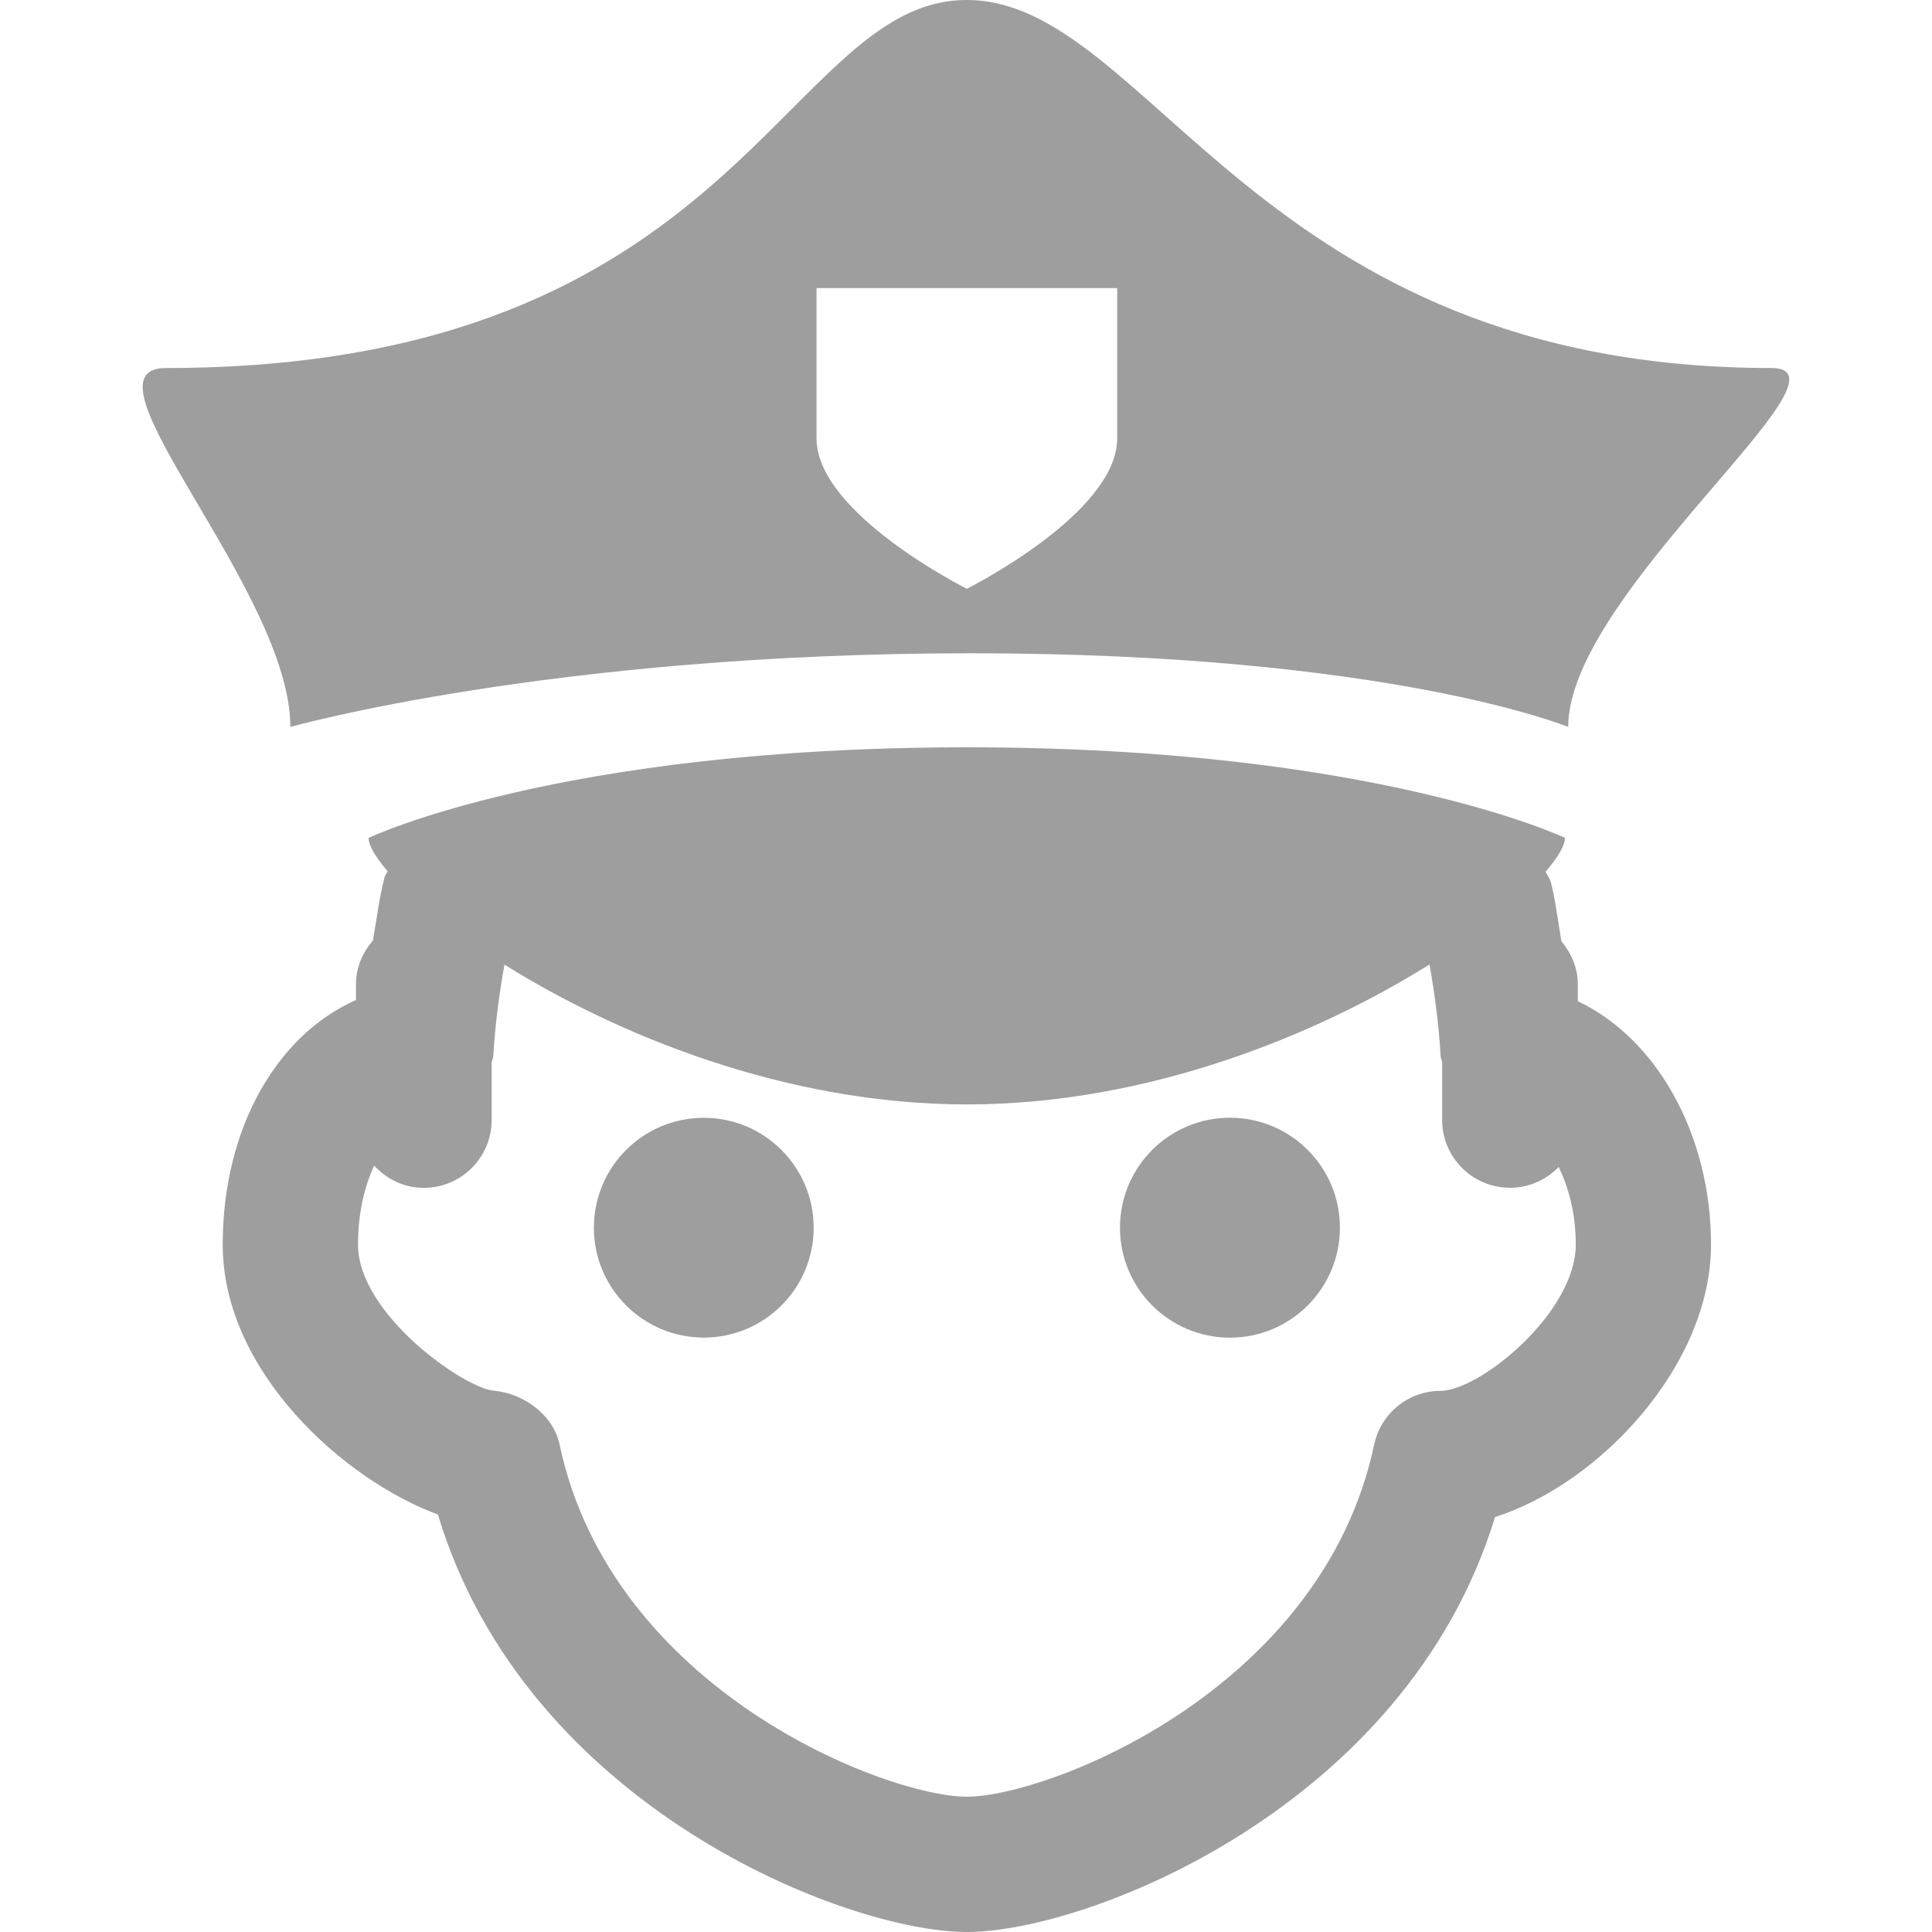 <?xml version="1.0" encoding="iso-8859-1"?>
<!-- Generator: Adobe Illustrator 18.1.1, SVG Export Plug-In . SVG Version: 6.00 Build 0)  -->
<svg xmlns="http://www.w3.org/2000/svg" xmlns:xlink="http://www.w3.org/1999/xlink" version="1.1" id="Capa_1" x="0px" y="0px" viewBox="0 0 25.703 25.703" style="enable-background:new 0 0 25.703 25.703;" xml:space="preserve" width="512px" height="512px">
<g>
	<g>
		<path d="M20.991,13.32v-0.227c0-0.219-0.088-0.413-0.218-0.57c-0.046-0.259-0.076-0.531-0.138-0.776    c-0.014-0.056-0.049-0.1-0.073-0.15c0.162-0.188,0.258-0.347,0.258-0.45c0,0-2.521-1.205-7.957-1.205s-7.959,1.205-7.959,1.205    c0,0.102,0.094,0.258,0.252,0.443c-0.011,0.029-0.032,0.051-0.04,0.081c-0.07,0.264-0.104,0.559-0.155,0.841    c-0.135,0.158-0.225,0.356-0.225,0.58v0.212c-1.054,0.466-1.773,1.708-1.773,3.255c0,1.685,1.613,3.13,2.863,3.59    c1.171,3.893,5.436,5.554,7.037,5.554c1.596,0,5.843-1.651,7.027-5.521c1.39-0.441,2.873-2.018,2.873-3.624    C22.763,15.072,22.022,13.806,20.991,13.32z M19.163,18.504c-0.425,0-0.792,0.298-0.881,0.714    c-0.693,3.275-4.352,4.685-5.419,4.685s-4.726-1.41-5.419-4.688c-0.082-0.388-0.477-0.679-0.872-0.713    c-0.405-0.036-1.809-1.023-1.809-1.943c0-0.419,0.086-0.775,0.215-1.052c0.165,0.18,0.397,0.296,0.66,0.296    c0.499,0,0.903-0.404,0.903-0.903v-0.764c0.004-0.028,0.019-0.052,0.021-0.081c0.025-0.429,0.08-0.832,0.149-1.222    c1.484,0.927,3.729,1.86,6.153,1.86c2.425,0,4.67-0.934,6.154-1.862c0.069,0.391,0.124,0.795,0.148,1.222    c0.002,0.028,0.016,0.05,0.02,0.077v0.769c0,0.499,0.404,0.903,0.903,0.903c0.255,0,0.483-0.107,0.647-0.277    c0.133,0.274,0.228,0.622,0.228,1.033C20.963,17.466,19.685,18.504,19.163,18.504z" fill="#9e9e9e"/>
		<circle cx="16.363" cy="16.333" r="1.463" fill="#9e9e9e"/>
		<circle cx="9.363" cy="16.333" r="1.462" fill="#9e9e9e"/>
		<path d="M12.913,8.691c5.574,0,7.95,0.98,7.95,0.98c0-1.78,3.932-4.775,2.703-4.775    C16.722,4.896,15.296,0,12.861,0C10.425,0,9.853,4.896,2.207,4.896c-1.24,0,1.656,2.962,1.656,4.775    C3.863,9.671,7.339,8.691,12.913,8.691z M10.863,3.833h4c0,0,0,1,0,2s-2,2-2,2s-2-1-2-2S10.863,3.833,10.863,3.833z" fill="#9e9e9e"/>
	</g>
</g>
<g>
</g>
<g>
</g>
<g>
</g>
<g>
</g>
<g>
</g>
<g>
</g>
<g>
</g>
<g>
</g>
<g>
</g>
<g>
</g>
<g>
</g>
<g>
</g>
<g>
</g>
<g>
</g>
<g>
</g>
</svg>
